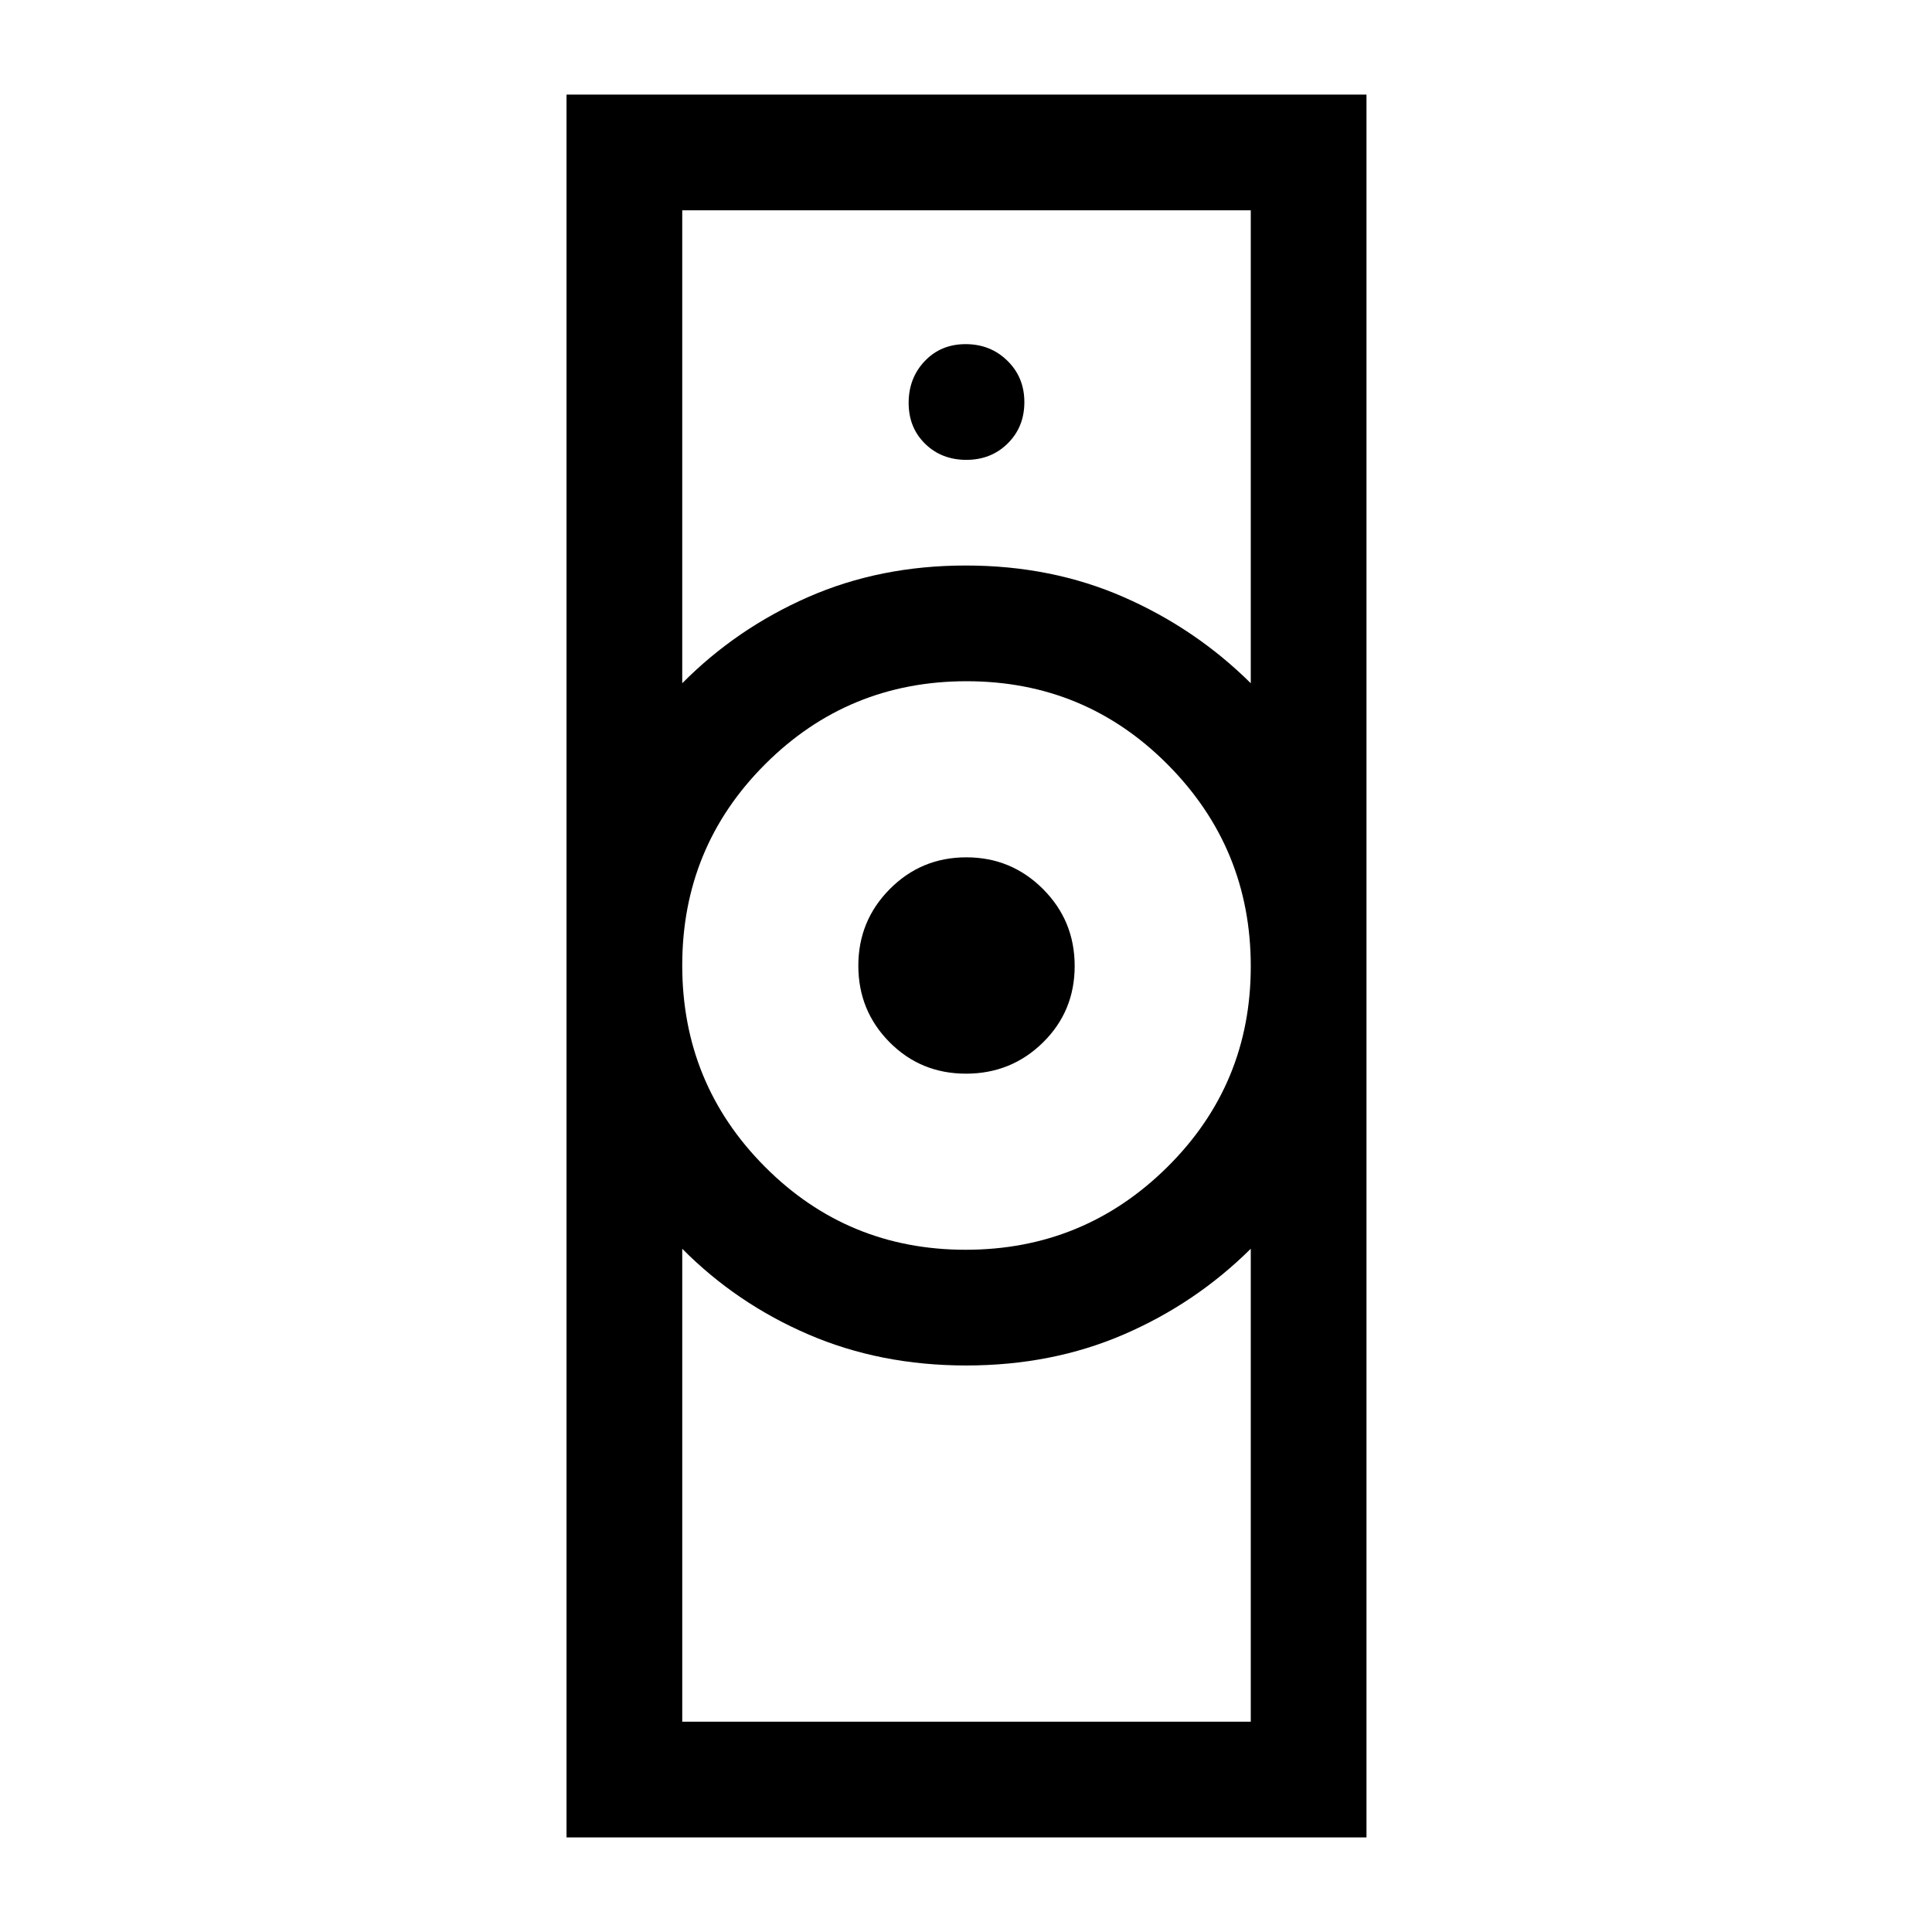 <svg xmlns="http://www.w3.org/2000/svg" height="48" viewBox="0 -960 960 960" width="48"><path d="M339-104.5h282.5v-235q-27.44 27.19-63.11 42.59-35.68 15.41-78.29 15.41-42.6 0-78.38-15.41-35.78-15.4-62.72-42.59v235ZM479.82-339q58.68 0 100.18-41.07 41.5-41.08 41.5-99.75 0-58.68-41.18-100.18-41.17-41.5-100-41.5-58.82 0-100.07 41.18-41.25 41.17-41.25 100 0 58.82 41.07 100.07Q421.15-339 479.82-339ZM339-620.5q26.94-27.19 62.61-42.84Q437.29-679 479.9-679q42.6 0 78.38 15.66 35.78 15.65 63.22 42.84v-235H339v235ZM281.5-47v-866H679v866H281.5ZM480-426.5q-22.5 0-38-15.65-15.5-15.64-15.5-38 0-22.35 15.65-38.1 15.64-15.75 38-15.75 22.35 0 38.1 15.75T534-480q0 22.5-15.75 38T480-426.5Zm.18-305q12.32 0 20.57-8.18 8.25-8.17 8.25-20.5 0-12.32-8.43-20.57-8.42-8.25-20.75-8.25-12.32 0-20.32 8.43-8 8.42-8 20.75 0 12.32 8.18 20.32 8.17 8 20.5 8Zm-.18 450Zm0-397.5Z"/></svg>